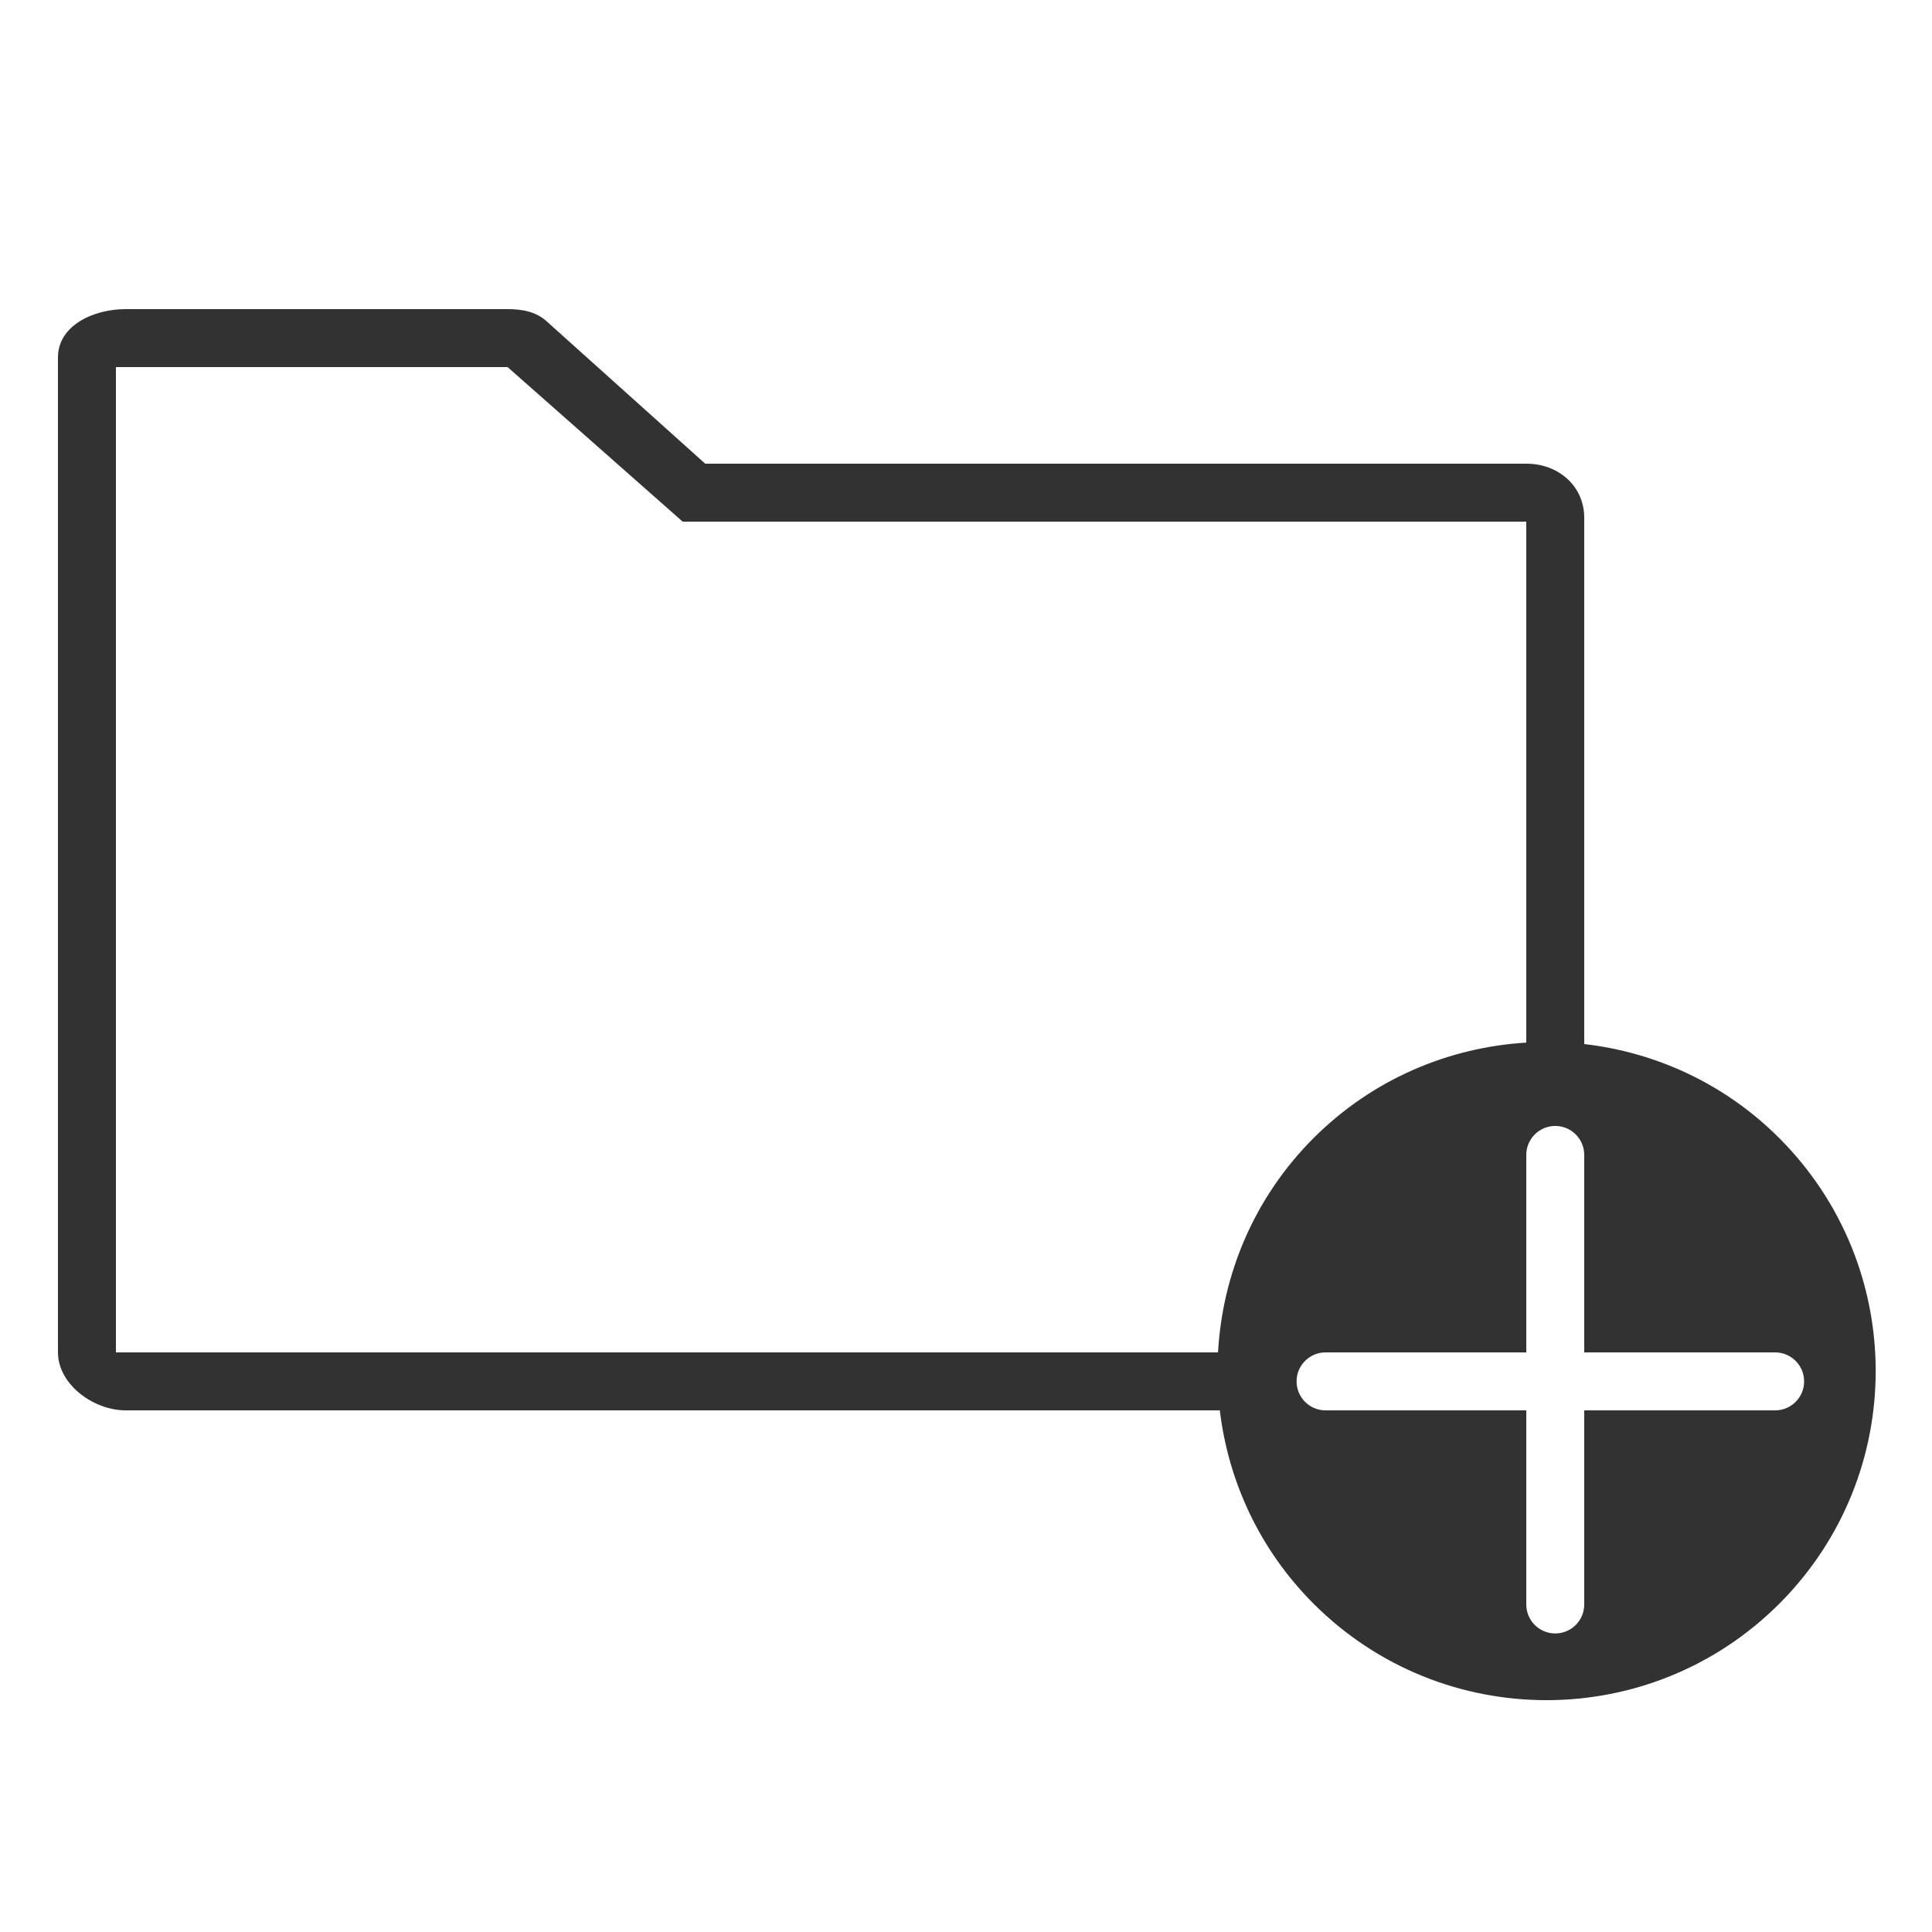 <svg xmlns="http://www.w3.org/2000/svg" xmlns:xlink="http://www.w3.org/1999/xlink" version="1.1" id="Your_Icon" x="0px" y="0px" width="100px" height="100px" viewBox="0 0 100 100" enable-background="new 0 0 100 100" xml:space="preserve">
<path fill="#323232" d="M92.092,58.906C89.264,56.078,85.688,54.465,82,54.04V26.806C82,25.149,80.657,24,79,24H36.502l-8.203-7.364  C27.746,16.128,27.023,16,26.272,16H6.5C4.843,16,3,16.843,3,18.5V70c0,1.657,1.843,3,3.5,3h56.637  c0.439,3.657,2.047,7.201,4.854,10.009c6.656,6.655,17.447,6.655,24.104,0S98.748,65.563,92.092,58.906z M6,70V19h20h0.272l9.063,8  H79v26.965c-4.008,0.244-7.946,1.88-11.009,4.941c-3.084,3.084-4.72,7.057-4.946,11.094H6z M91.881,73H82v10.047  c0,0.828-0.672,1.5-1.5,1.5c-0.829,0-1.5-0.672-1.5-1.5V73H68.611c-0.828,0-1.5-0.672-1.5-1.5s0.671-1.5,1.5-1.5H79V59.779  c0-0.828,0.672-1.5,1.5-1.5s1.5,0.672,1.5,1.5V70h9.881c0.828,0,1.5,0.672,1.5,1.5S92.709,73,91.881,73z"/>
</svg>